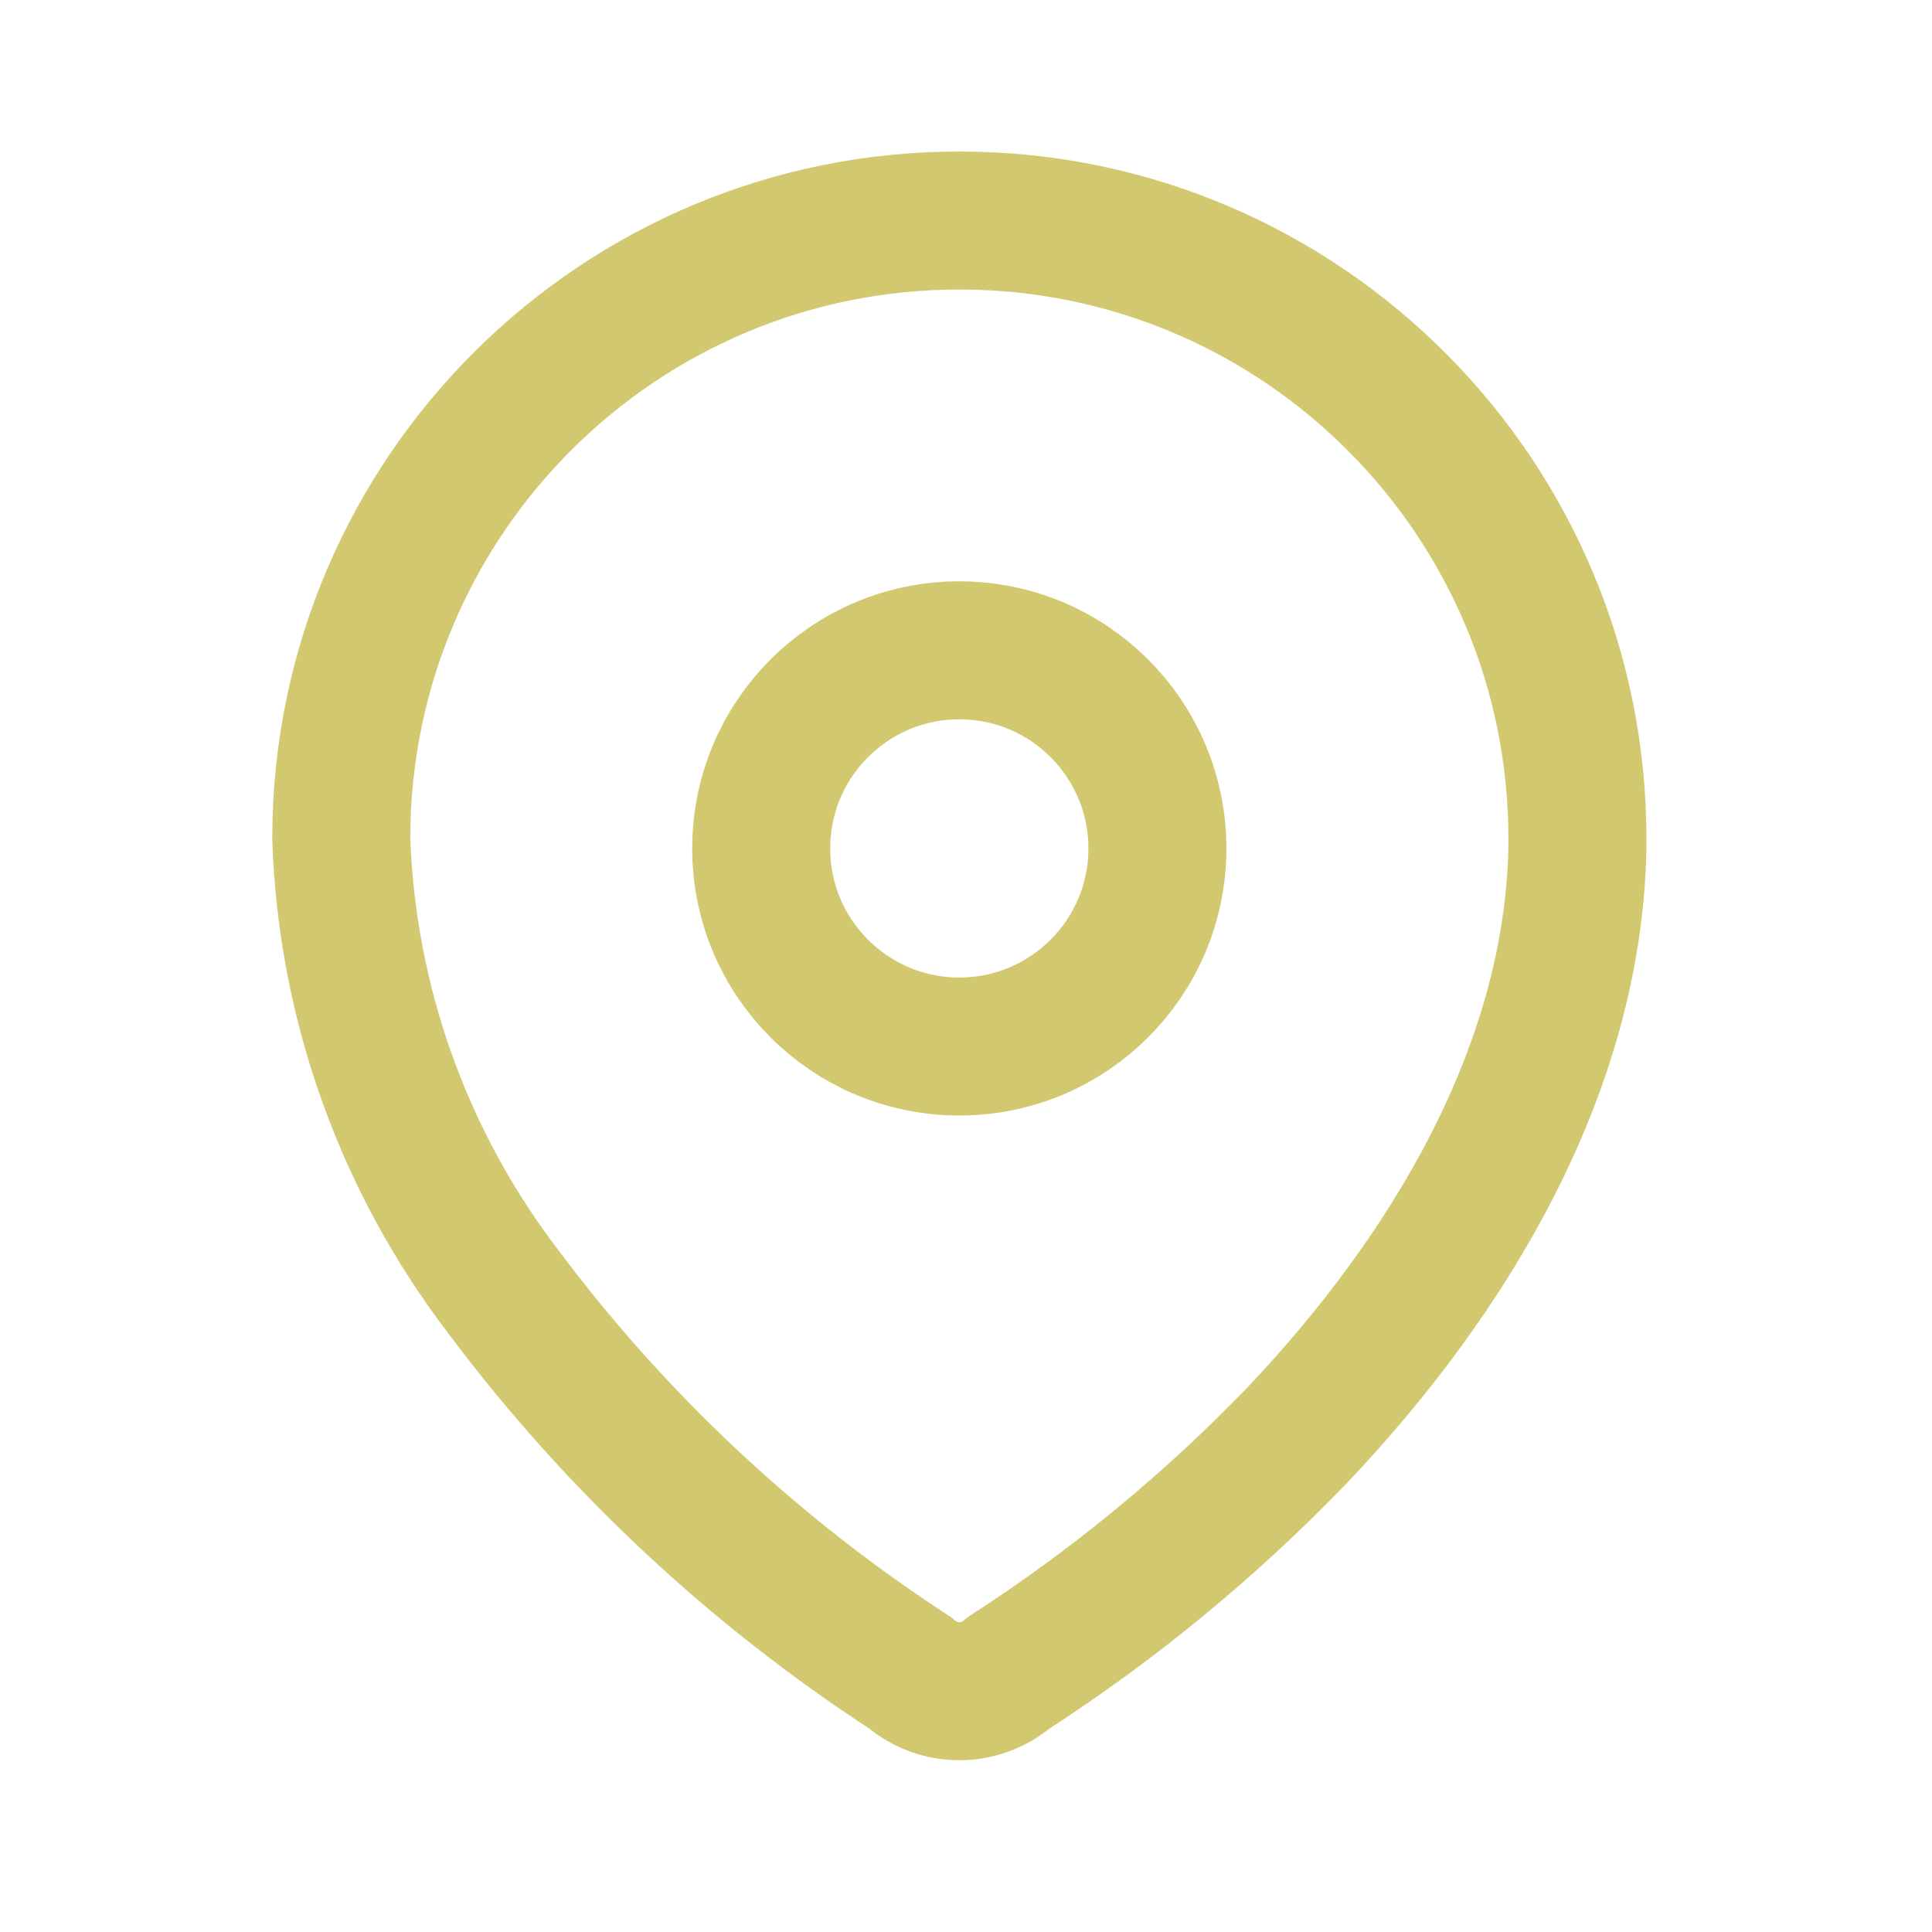 <svg width="28" height="28" viewBox="0 0 28 28" fill="none" xmlns="http://www.w3.org/2000/svg">
<path fill-rule="evenodd" clip-rule="evenodd" d="M4.946 12.123C4.962 7.176 8.987 3.179 13.934 3.196C18.881 3.212 22.878 7.237 22.861 12.184V12.286C22.801 15.501 21.005 18.474 18.803 20.797C17.544 22.105 16.139 23.262 14.614 24.246C14.206 24.599 13.601 24.599 13.193 24.246C10.92 22.767 8.925 20.899 7.299 18.727C5.85 16.834 5.027 14.536 4.946 12.154L4.946 12.123Z" stroke="#D2C86F" stroke-width="2" stroke-linecap="round" stroke-linejoin="round"/>
<circle cx="13.903" cy="12.296" r="2.871" stroke="#D2C86F" stroke-width="2" stroke-linecap="round" stroke-linejoin="round"/>
</svg>
